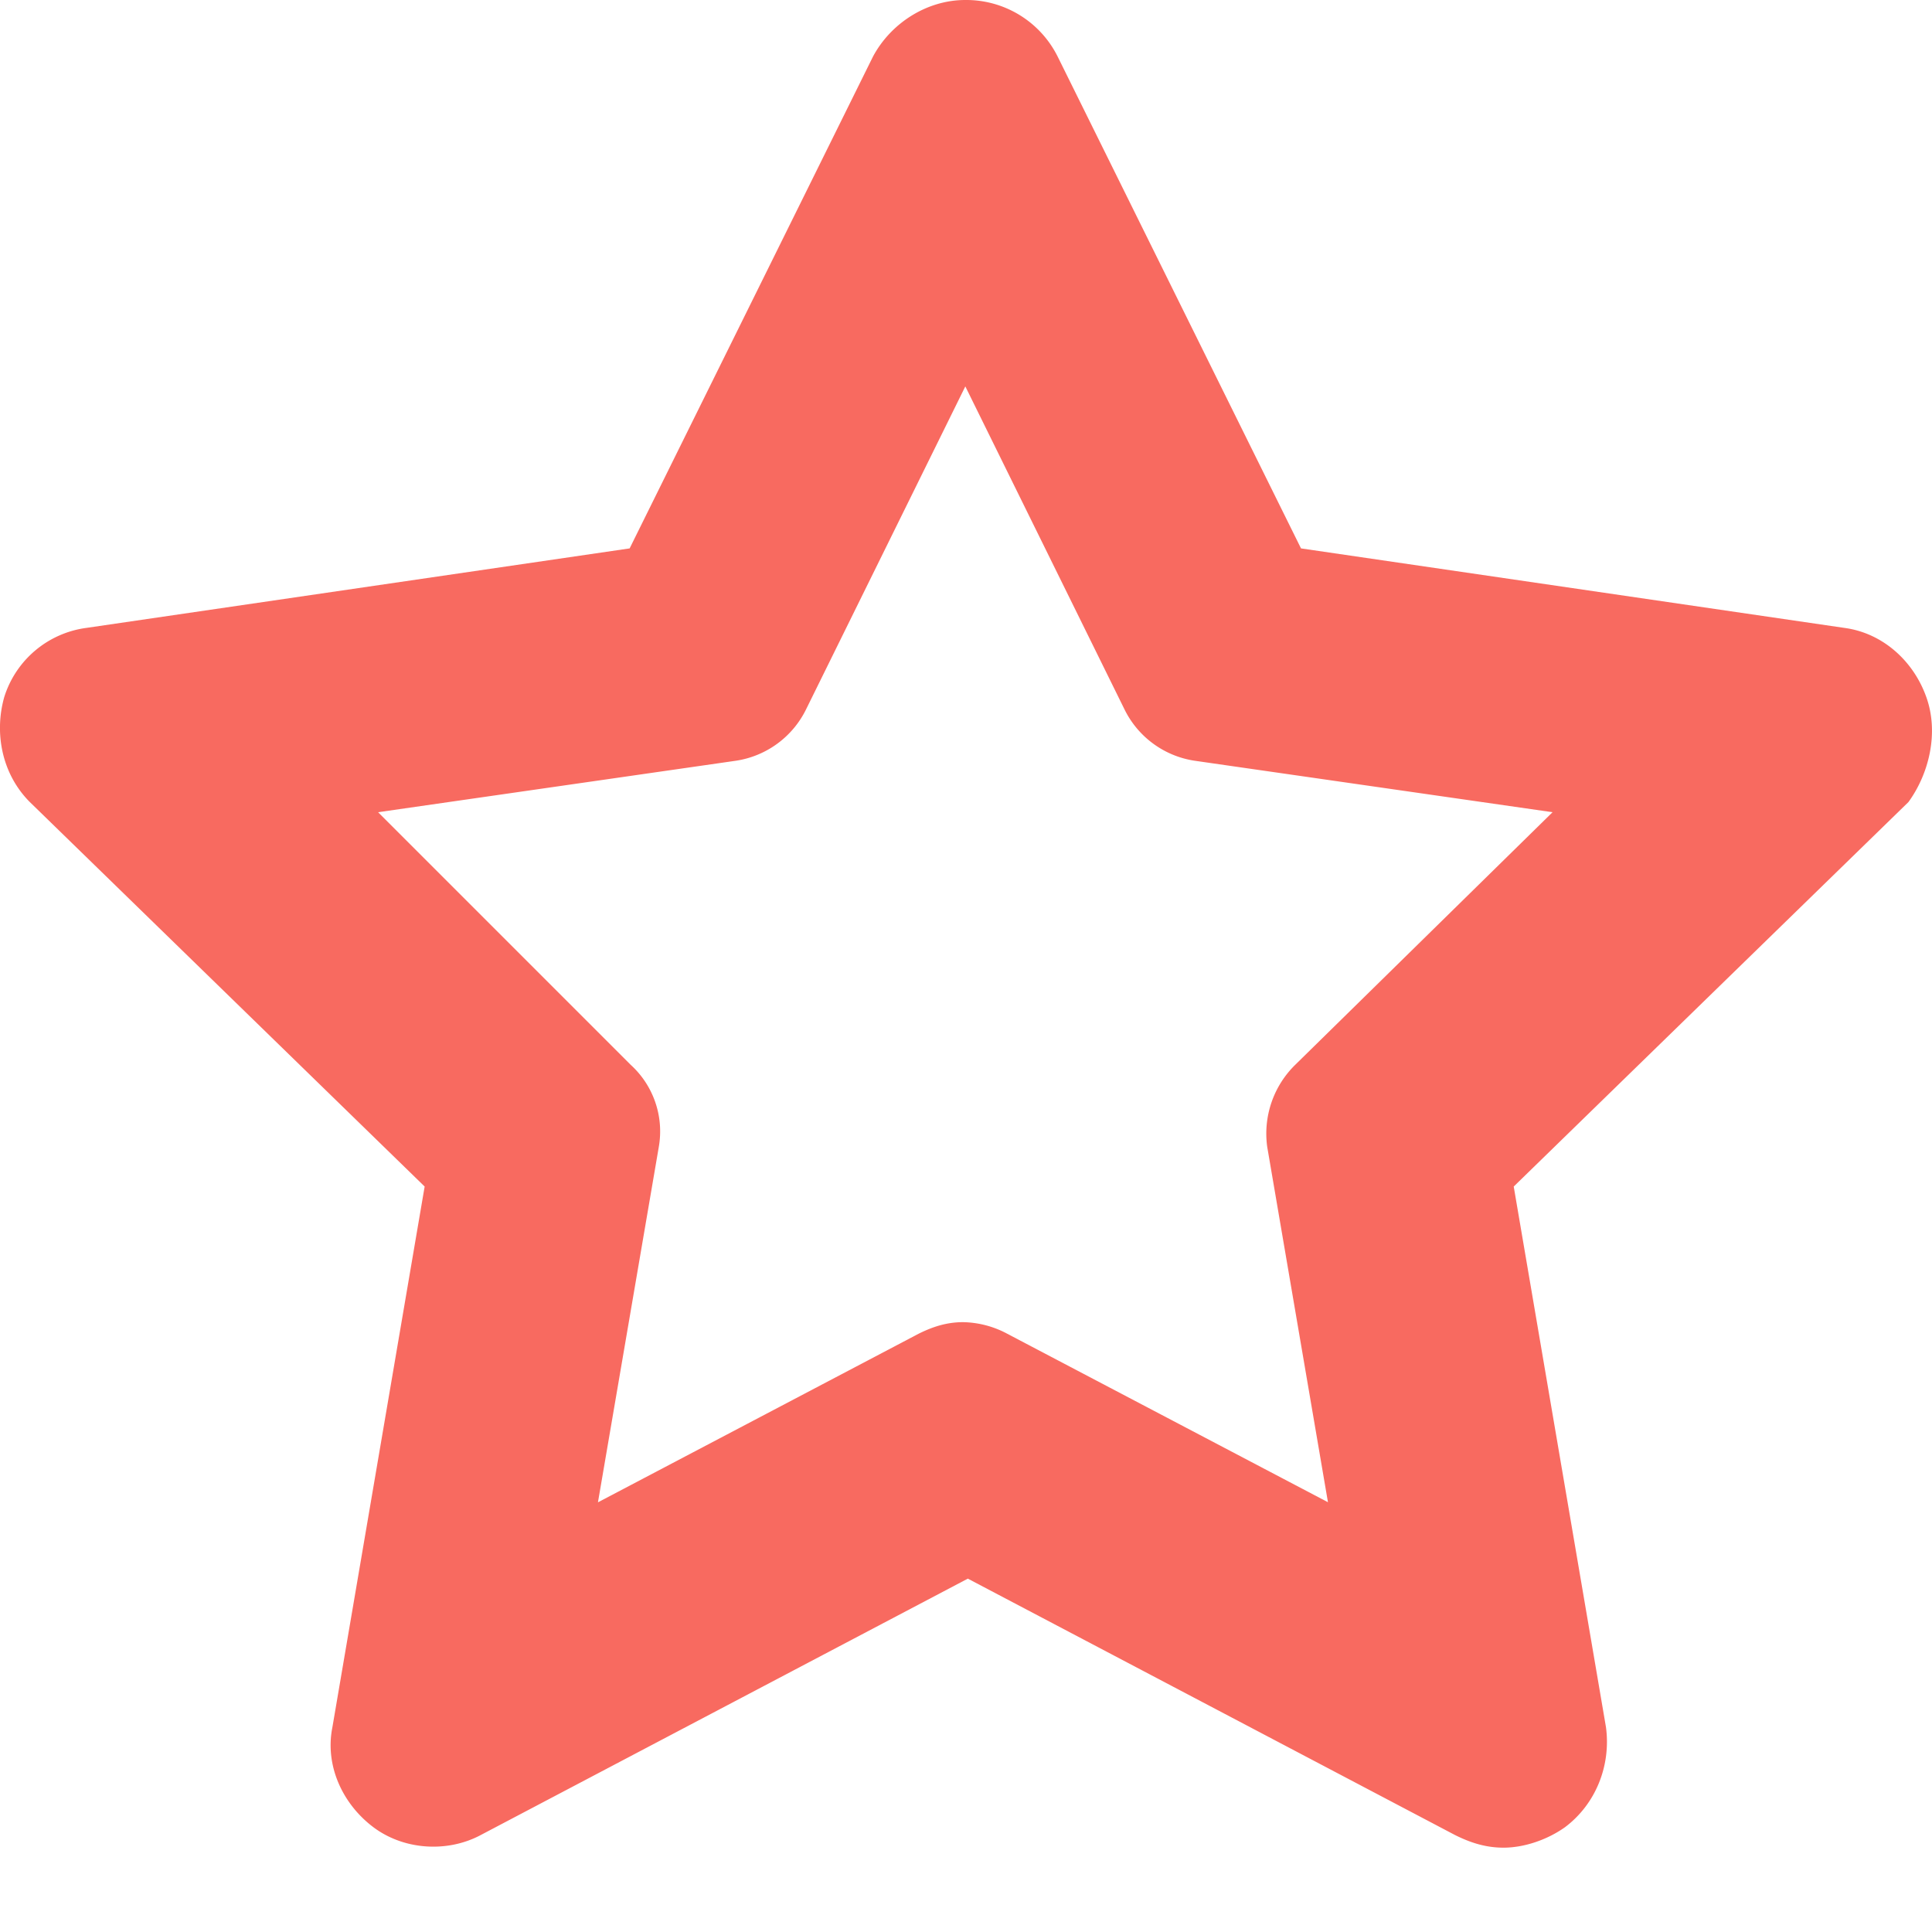 <svg width="20" height="20" viewBox="0 0 20 20" xmlns="http://www.w3.org/2000/svg"><title>Shape</title><path d="M19.941 7.216c-.132-.372-.45-.663-.848-.716l-5.625-.823-2.52-5.093A1.057 1.057 0 0 0 9.993 0c-.398 0-.77.239-.955.584l-2.52 5.093L.894 6.5a1.034 1.034 0 0 0-.85.716c-.105.371-.026.796.266 1.088l4.086 3.979-.955 5.597c-.08.398.106.796.424 1.035.318.239.77.265 1.114.08l5.04-2.653 5.041 2.653c.16.08.319.132.504.132.212 0 .451-.08.637-.212.318-.239.477-.637.424-1.035l-.955-5.597 4.086-3.98c.212-.291.318-.716.185-1.087zm-6.533 3.807a.997.997 0 0 0-.29.848l.629 3.68-3.318-1.743a1.002 1.002 0 0 0-.46-.121c-.17 0-.315.048-.46.12L6.19 15.552l.63-3.68a.931.931 0 0 0-.29-.848L3.914 8.408l3.705-.533a.97.97 0 0 0 .726-.533L9.993 4l1.647 3.342a.97.97 0 0 0 .726.533l3.706.533-2.664 2.615z" fill-rule="nonzero" fill="#F86A60"/></svg>